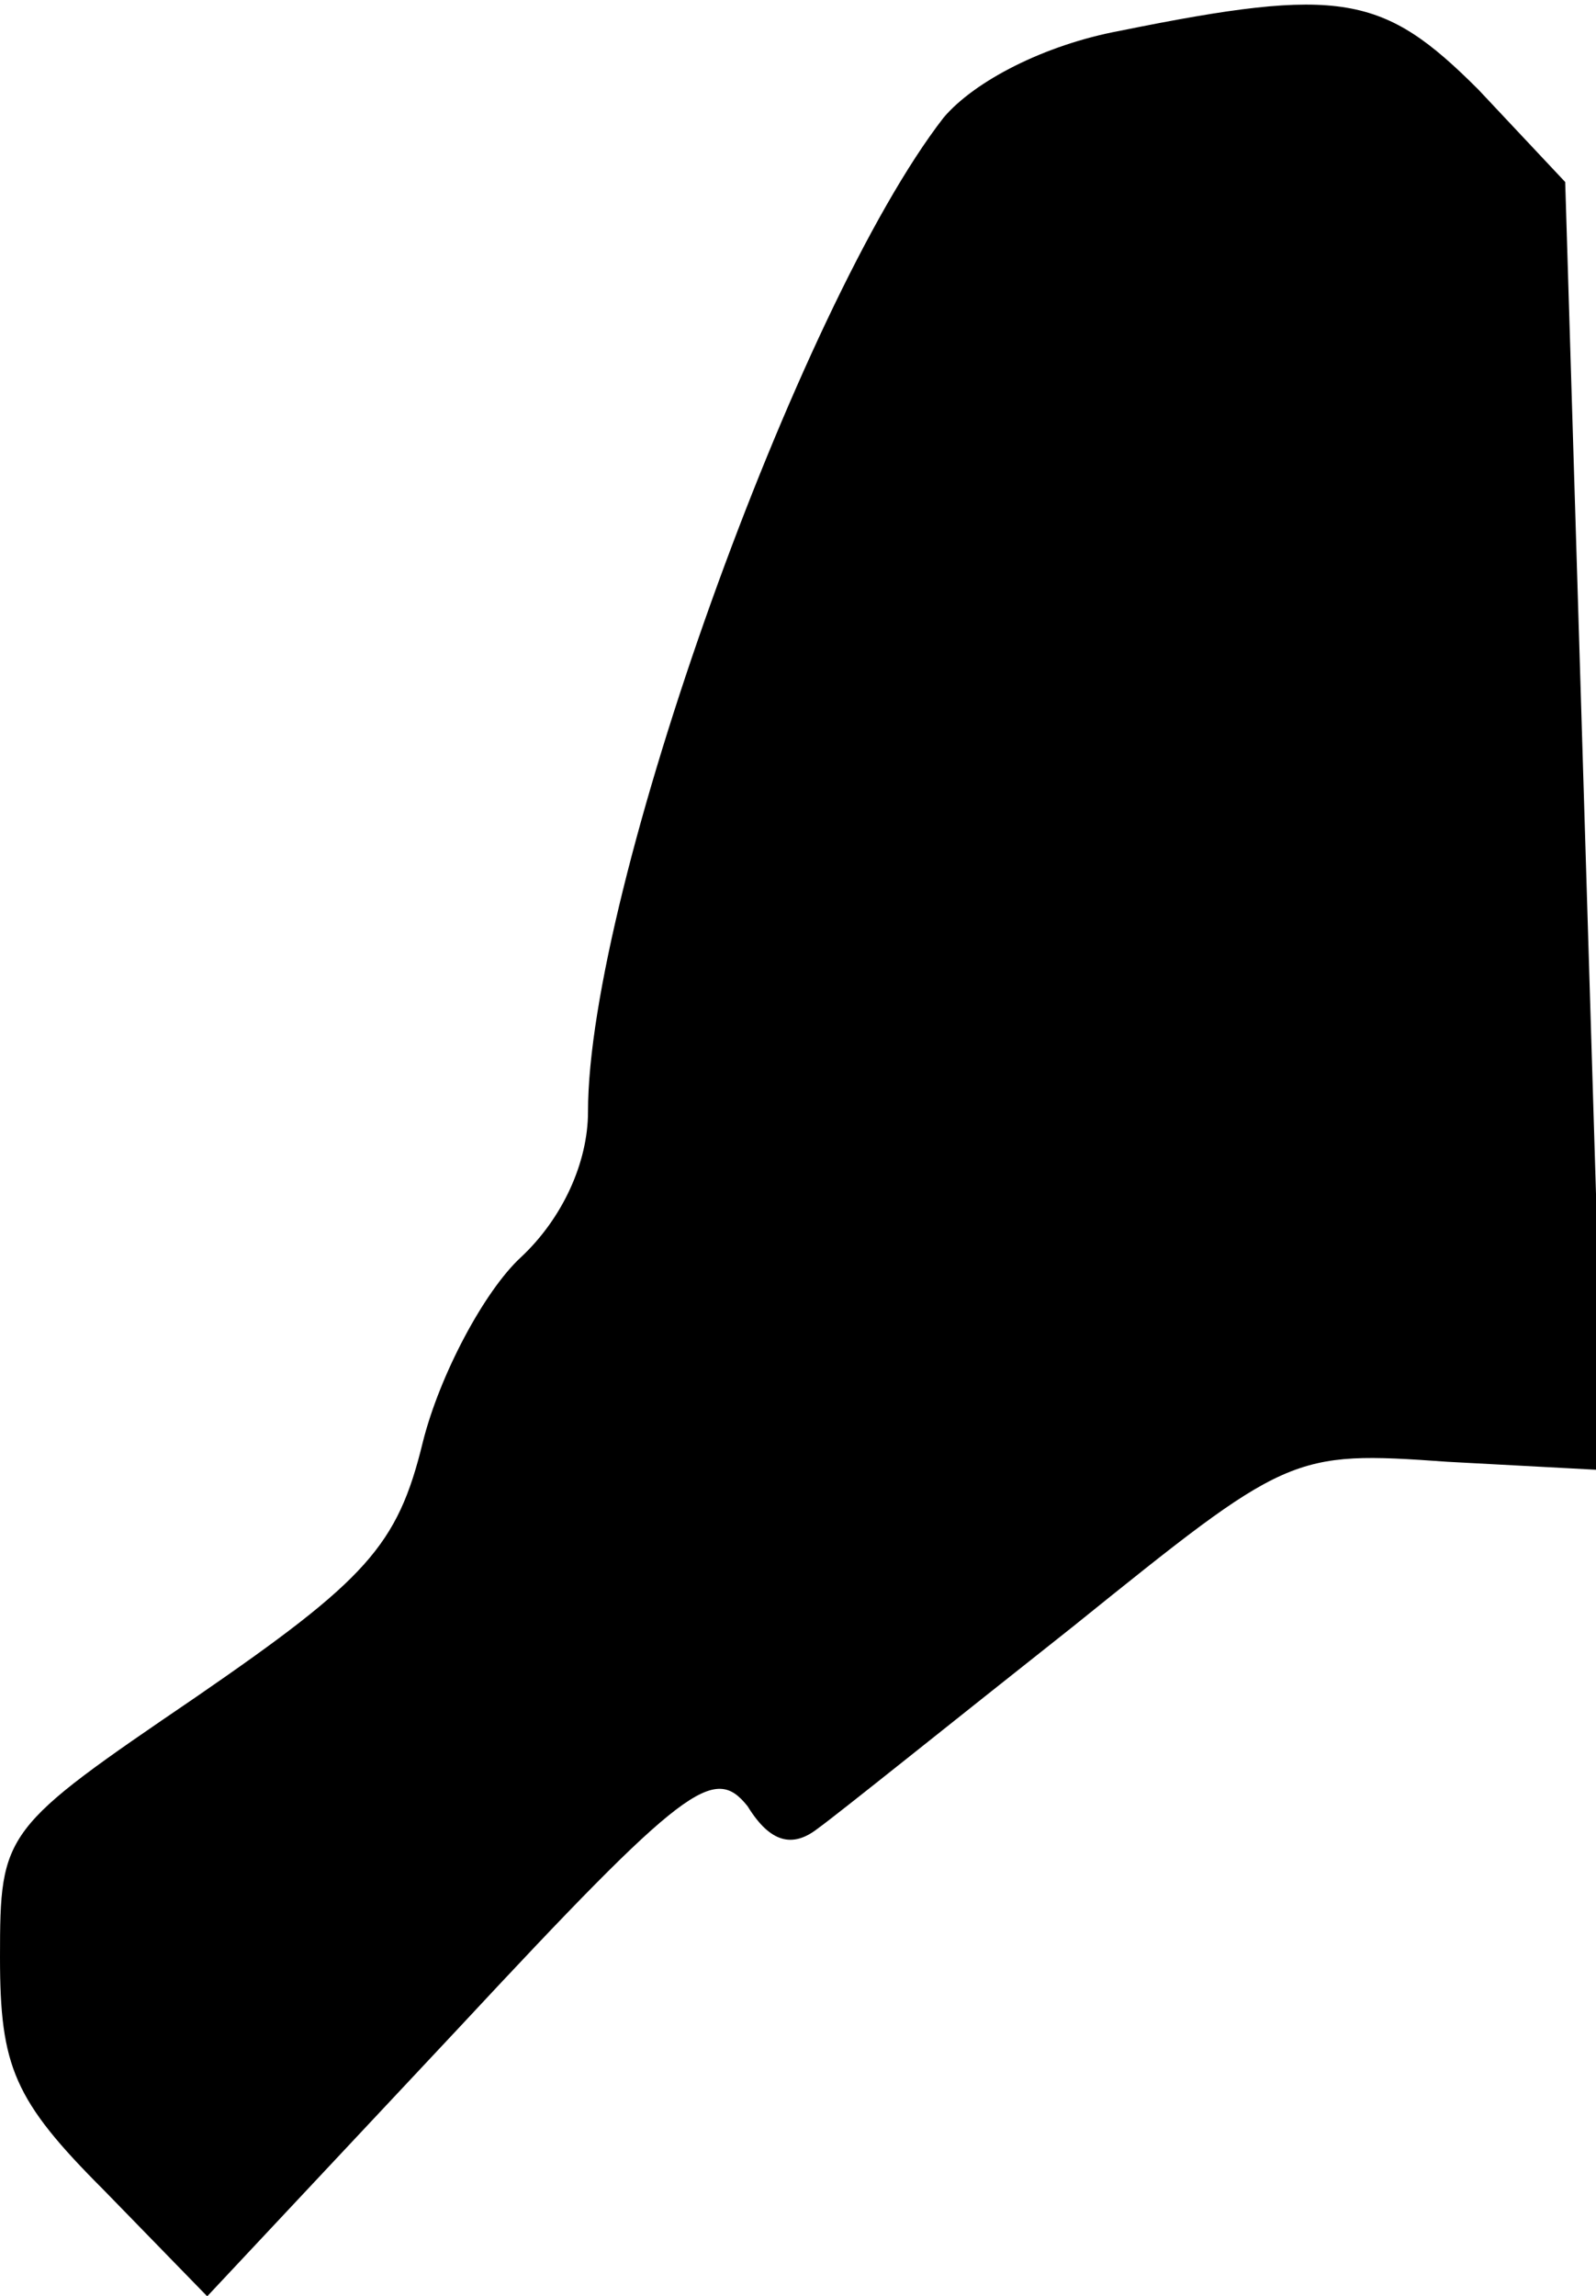 <?xml version="1.0" standalone="no"?>
<!DOCTYPE svg PUBLIC "-//W3C//DTD SVG 20010904//EN"
 "http://www.w3.org/TR/2001/REC-SVG-20010904/DTD/svg10.dtd">
<svg version="1.0" xmlns="http://www.w3.org/2000/svg"
 width="57pt" height="82pt" viewBox="0 0 57 82"
 preserveAspectRatio="xMidYMid meet">
<g transform="translate(0,82) scale(0.1,-0.1)"
fill="#000000" stroke="none">
<path fill="#000000" stroke="none" d="M400 809 c-27 -5 -52 -18 -63 -31 -52
-67 -127 -276 -127 -355 0 -18 -9 -38 -24 -52 -13 -12 -29 -42 -35 -66 -9 -37
-20 -49 -81 -91 -69 -47 -70 -48 -70 -93 0 -39 5 -51 37 -83 l37 -38 90 96
c81 87 91 94 103 79 8 -13 16 -15 25 -8 7 5 48 38 91 72 77 62 78 63 134 59
l56 -3 -7 230 -7 230 -31 33 c-34 34 -49 37 -128 21z"/>
</g>
</svg>
